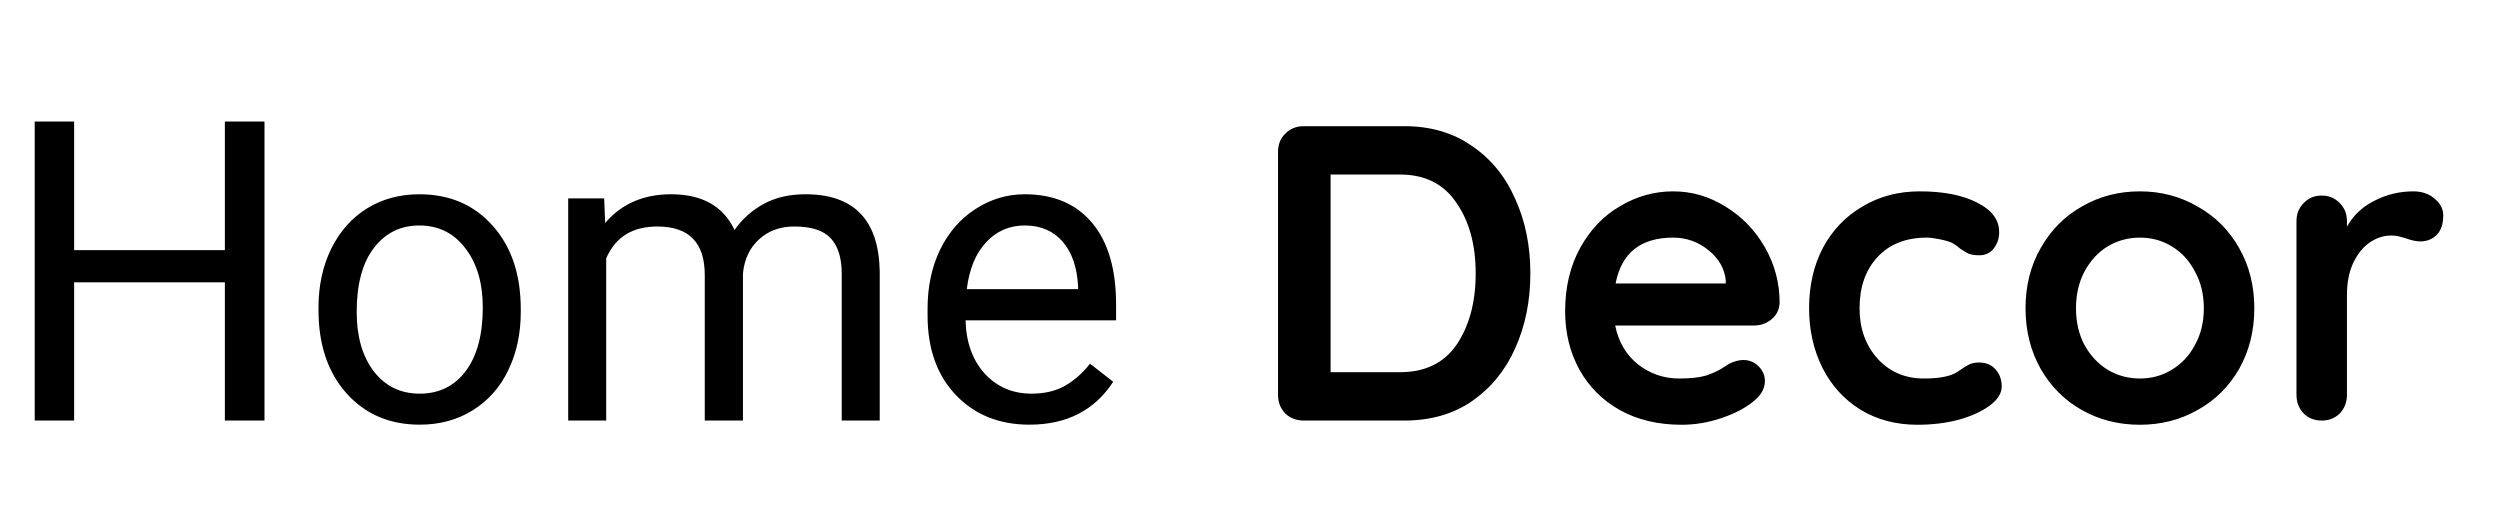 <svg width="428" height="90" viewBox="0 0 428 90" fill="none" xmlns="http://www.w3.org/2000/svg">
<rect width="428" height="90" fill="white"/>
<path d="M45.281 72H38.496V48.34H12.691V72H5.941V20.812H12.691V42.82H38.496V20.812H45.281V72ZM54.527 52.629C54.527 48.902 55.254 45.551 56.707 42.574C58.184 39.598 60.223 37.301 62.824 35.684C65.449 34.066 68.438 33.258 71.789 33.258C76.969 33.258 81.152 35.051 84.34 38.637C87.551 42.223 89.156 46.992 89.156 52.945V53.402C89.156 57.105 88.441 60.434 87.012 63.387C85.606 66.316 83.578 68.602 80.93 70.242C78.305 71.883 75.281 72.703 71.859 72.703C66.703 72.703 62.52 70.91 59.309 67.324C56.121 63.738 54.527 58.992 54.527 53.086V52.629ZM61.066 53.402C61.066 57.621 62.039 61.008 63.984 63.562C65.953 66.117 68.578 67.394 71.859 67.394C75.164 67.394 77.789 66.106 79.734 63.527C81.68 60.926 82.652 57.293 82.652 52.629C82.652 48.457 81.656 45.082 79.664 42.504C77.695 39.902 75.07 38.602 71.789 38.602C68.578 38.602 65.988 39.879 64.019 42.434C62.051 44.988 61.066 48.645 61.066 53.402ZM103.43 33.961L103.605 38.18C106.395 34.898 110.156 33.258 114.891 33.258C120.211 33.258 123.832 35.297 125.754 39.375C127.02 37.547 128.66 36.07 130.676 34.945C132.715 33.82 135.117 33.258 137.883 33.258C146.227 33.258 150.469 37.676 150.609 46.512V72H144.105V46.898C144.105 44.18 143.484 42.152 142.242 40.816C141 39.457 138.914 38.777 135.984 38.777C133.57 38.777 131.566 39.504 129.973 40.957C128.379 42.387 127.453 44.32 127.195 46.758V72H120.656V47.074C120.656 41.543 117.949 38.777 112.535 38.777C108.27 38.777 105.352 40.594 103.781 44.227V72H97.277V33.961H103.43ZM176.238 72.703C171.082 72.703 166.887 71.016 163.652 67.641C160.418 64.242 158.801 59.707 158.801 54.035V52.84C158.801 49.066 159.516 45.703 160.945 42.75C162.398 39.773 164.414 37.453 166.992 35.789C169.594 34.102 172.406 33.258 175.43 33.258C180.375 33.258 184.219 34.887 186.961 38.145C189.703 41.402 191.074 46.066 191.074 52.137V54.844H165.305C165.398 58.594 166.488 61.629 168.574 63.949C170.684 66.246 173.355 67.394 176.59 67.394C178.887 67.394 180.832 66.926 182.426 65.988C184.02 65.051 185.414 63.809 186.609 62.262L190.582 65.356C187.395 70.254 182.613 72.703 176.238 72.703ZM175.43 38.602C172.805 38.602 170.602 39.562 168.82 41.484C167.039 43.383 165.938 46.055 165.516 49.5H184.57V49.008C184.383 45.703 183.492 43.148 181.898 41.344C180.305 39.516 178.148 38.602 175.43 38.602ZM240.398 21.6C244.91 21.6 248.774 22.728 251.99 24.984C255.254 27.192 257.726 30.216 259.406 34.056C261.134 37.848 261.998 42.096 261.998 46.8C261.998 51.504 261.134 55.776 259.406 59.616C257.726 63.408 255.254 66.432 251.99 68.688C248.774 70.896 244.91 72 240.398 72H223.19C221.942 72 220.886 71.592 220.022 70.776C219.206 69.912 218.798 68.856 218.798 67.608V25.992C218.798 24.744 219.206 23.712 220.022 22.896C220.886 22.032 221.942 21.6 223.19 21.6H240.398ZM239.678 63.72C243.998 63.72 247.238 62.136 249.398 58.968C251.558 55.752 252.638 51.696 252.638 46.8C252.638 41.904 251.534 37.872 249.326 34.704C247.166 31.488 243.95 29.88 239.678 29.88H227.798V63.72H239.678ZM304.67 51.84C304.622 52.992 304.166 53.928 303.302 54.648C302.438 55.368 301.43 55.728 300.278 55.728H276.518C277.094 58.56 278.414 60.792 280.478 62.424C282.542 64.008 284.87 64.8 287.462 64.8C289.43 64.8 290.966 64.632 292.07 64.296C293.174 63.912 294.038 63.528 294.662 63.144C295.334 62.712 295.79 62.424 296.03 62.28C296.894 61.848 297.71 61.632 298.478 61.632C299.486 61.632 300.35 61.992 301.07 62.712C301.79 63.432 302.15 64.272 302.15 65.232C302.15 66.528 301.478 67.704 300.134 68.76C298.79 69.864 296.99 70.8 294.734 71.568C292.478 72.336 290.198 72.72 287.894 72.72C283.862 72.72 280.334 71.88 277.31 70.2C274.334 68.52 272.03 66.216 270.398 63.288C268.766 60.312 267.95 56.976 267.95 53.28C267.95 49.152 268.814 45.528 270.542 42.408C272.27 39.288 274.55 36.912 277.382 35.28C280.214 33.6 283.238 32.76 286.454 32.76C289.622 32.76 292.598 33.624 295.382 35.352C298.214 37.08 300.47 39.408 302.15 42.336C303.83 45.264 304.67 48.432 304.67 51.84ZM286.454 40.68C280.886 40.68 277.598 43.296 276.59 48.528H295.454V48.024C295.262 46.008 294.278 44.28 292.502 42.84C290.726 41.4 288.71 40.68 286.454 40.68ZM328.651 32.76C332.731 32.76 336.019 33.408 338.515 34.704C341.011 35.952 342.259 37.632 342.259 39.744C342.259 40.8 341.947 41.736 341.323 42.552C340.699 43.32 339.883 43.704 338.875 43.704C338.107 43.704 337.483 43.608 337.003 43.416C336.523 43.176 336.043 42.888 335.563 42.552C335.131 42.168 334.699 41.856 334.267 41.616C333.787 41.376 333.067 41.16 332.107 40.968C331.195 40.776 330.451 40.68 329.875 40.68C326.275 40.68 323.443 41.808 321.379 44.064C319.363 46.272 318.355 49.176 318.355 52.776C318.355 56.232 319.387 59.112 321.451 61.416C323.515 63.672 326.155 64.8 329.371 64.8C331.723 64.8 333.475 64.512 334.627 63.936C334.915 63.792 335.299 63.552 335.779 63.216C336.307 62.832 336.787 62.544 337.219 62.352C337.651 62.16 338.179 62.064 338.803 62.064C340.003 62.064 340.939 62.448 341.611 63.216C342.331 63.984 342.691 64.968 342.691 66.168C342.691 67.32 342.019 68.4 340.675 69.408C339.331 70.416 337.555 71.232 335.347 71.856C333.139 72.432 330.787 72.72 328.291 72.72C324.595 72.72 321.331 71.856 318.499 70.128C315.715 68.4 313.555 66.024 312.019 63C310.483 59.928 309.715 56.52 309.715 52.776C309.715 48.888 310.507 45.432 312.091 42.408C313.723 39.384 315.979 37.032 318.859 35.352C321.739 33.624 325.003 32.76 328.651 32.76ZM385.938 52.776C385.938 56.616 385.074 60.072 383.346 63.144C381.618 66.168 379.242 68.52 376.218 70.2C373.242 71.88 369.954 72.72 366.354 72.72C362.706 72.72 359.394 71.88 356.418 70.2C353.442 68.52 351.09 66.168 349.362 63.144C347.634 60.072 346.77 56.616 346.77 52.776C346.77 48.936 347.634 45.504 349.362 42.48C351.09 39.408 353.442 37.032 356.418 35.352C359.394 33.624 362.706 32.76 366.354 32.76C369.954 32.76 373.242 33.624 376.218 35.352C379.242 37.032 381.618 39.408 383.346 42.48C385.074 45.504 385.938 48.936 385.938 52.776ZM377.298 52.776C377.298 50.424 376.794 48.336 375.786 46.512C374.826 44.64 373.506 43.2 371.826 42.192C370.194 41.184 368.37 40.68 366.354 40.68C364.338 40.68 362.49 41.184 360.81 42.192C359.178 43.2 357.858 44.64 356.85 46.512C355.89 48.336 355.41 50.424 355.41 52.776C355.41 55.128 355.89 57.216 356.85 59.04C357.858 60.864 359.178 62.28 360.81 63.288C362.49 64.296 364.338 64.8 366.354 64.8C368.37 64.8 370.194 64.296 371.826 63.288C373.506 62.28 374.826 60.864 375.786 59.04C376.794 57.216 377.298 55.128 377.298 52.776ZM413.173 32.76C414.613 32.76 415.813 33.168 416.773 33.984C417.781 34.8 418.285 35.76 418.285 36.864C418.285 38.352 417.901 39.48 417.133 40.248C416.365 40.968 415.453 41.328 414.397 41.328C413.677 41.328 412.861 41.16 411.949 40.824C411.805 40.776 411.469 40.68 410.941 40.536C410.461 40.392 409.933 40.32 409.357 40.32C408.109 40.32 406.909 40.704 405.757 41.472C404.605 42.24 403.645 43.416 402.877 45C402.157 46.536 401.797 48.384 401.797 50.544V67.608C401.797 68.856 401.389 69.912 400.573 70.776C399.757 71.592 398.725 72 397.477 72C396.229 72 395.197 71.592 394.381 70.776C393.565 69.912 393.157 68.856 393.157 67.608V37.872C393.157 36.624 393.565 35.592 394.381 34.776C395.197 33.912 396.229 33.48 397.477 33.48C398.725 33.48 399.757 33.912 400.573 34.776C401.389 35.592 401.797 36.624 401.797 37.872V38.808C402.901 36.84 404.485 35.352 406.549 34.344C408.613 33.288 410.821 32.76 413.173 32.76Z" fill="black"/>
</svg>
